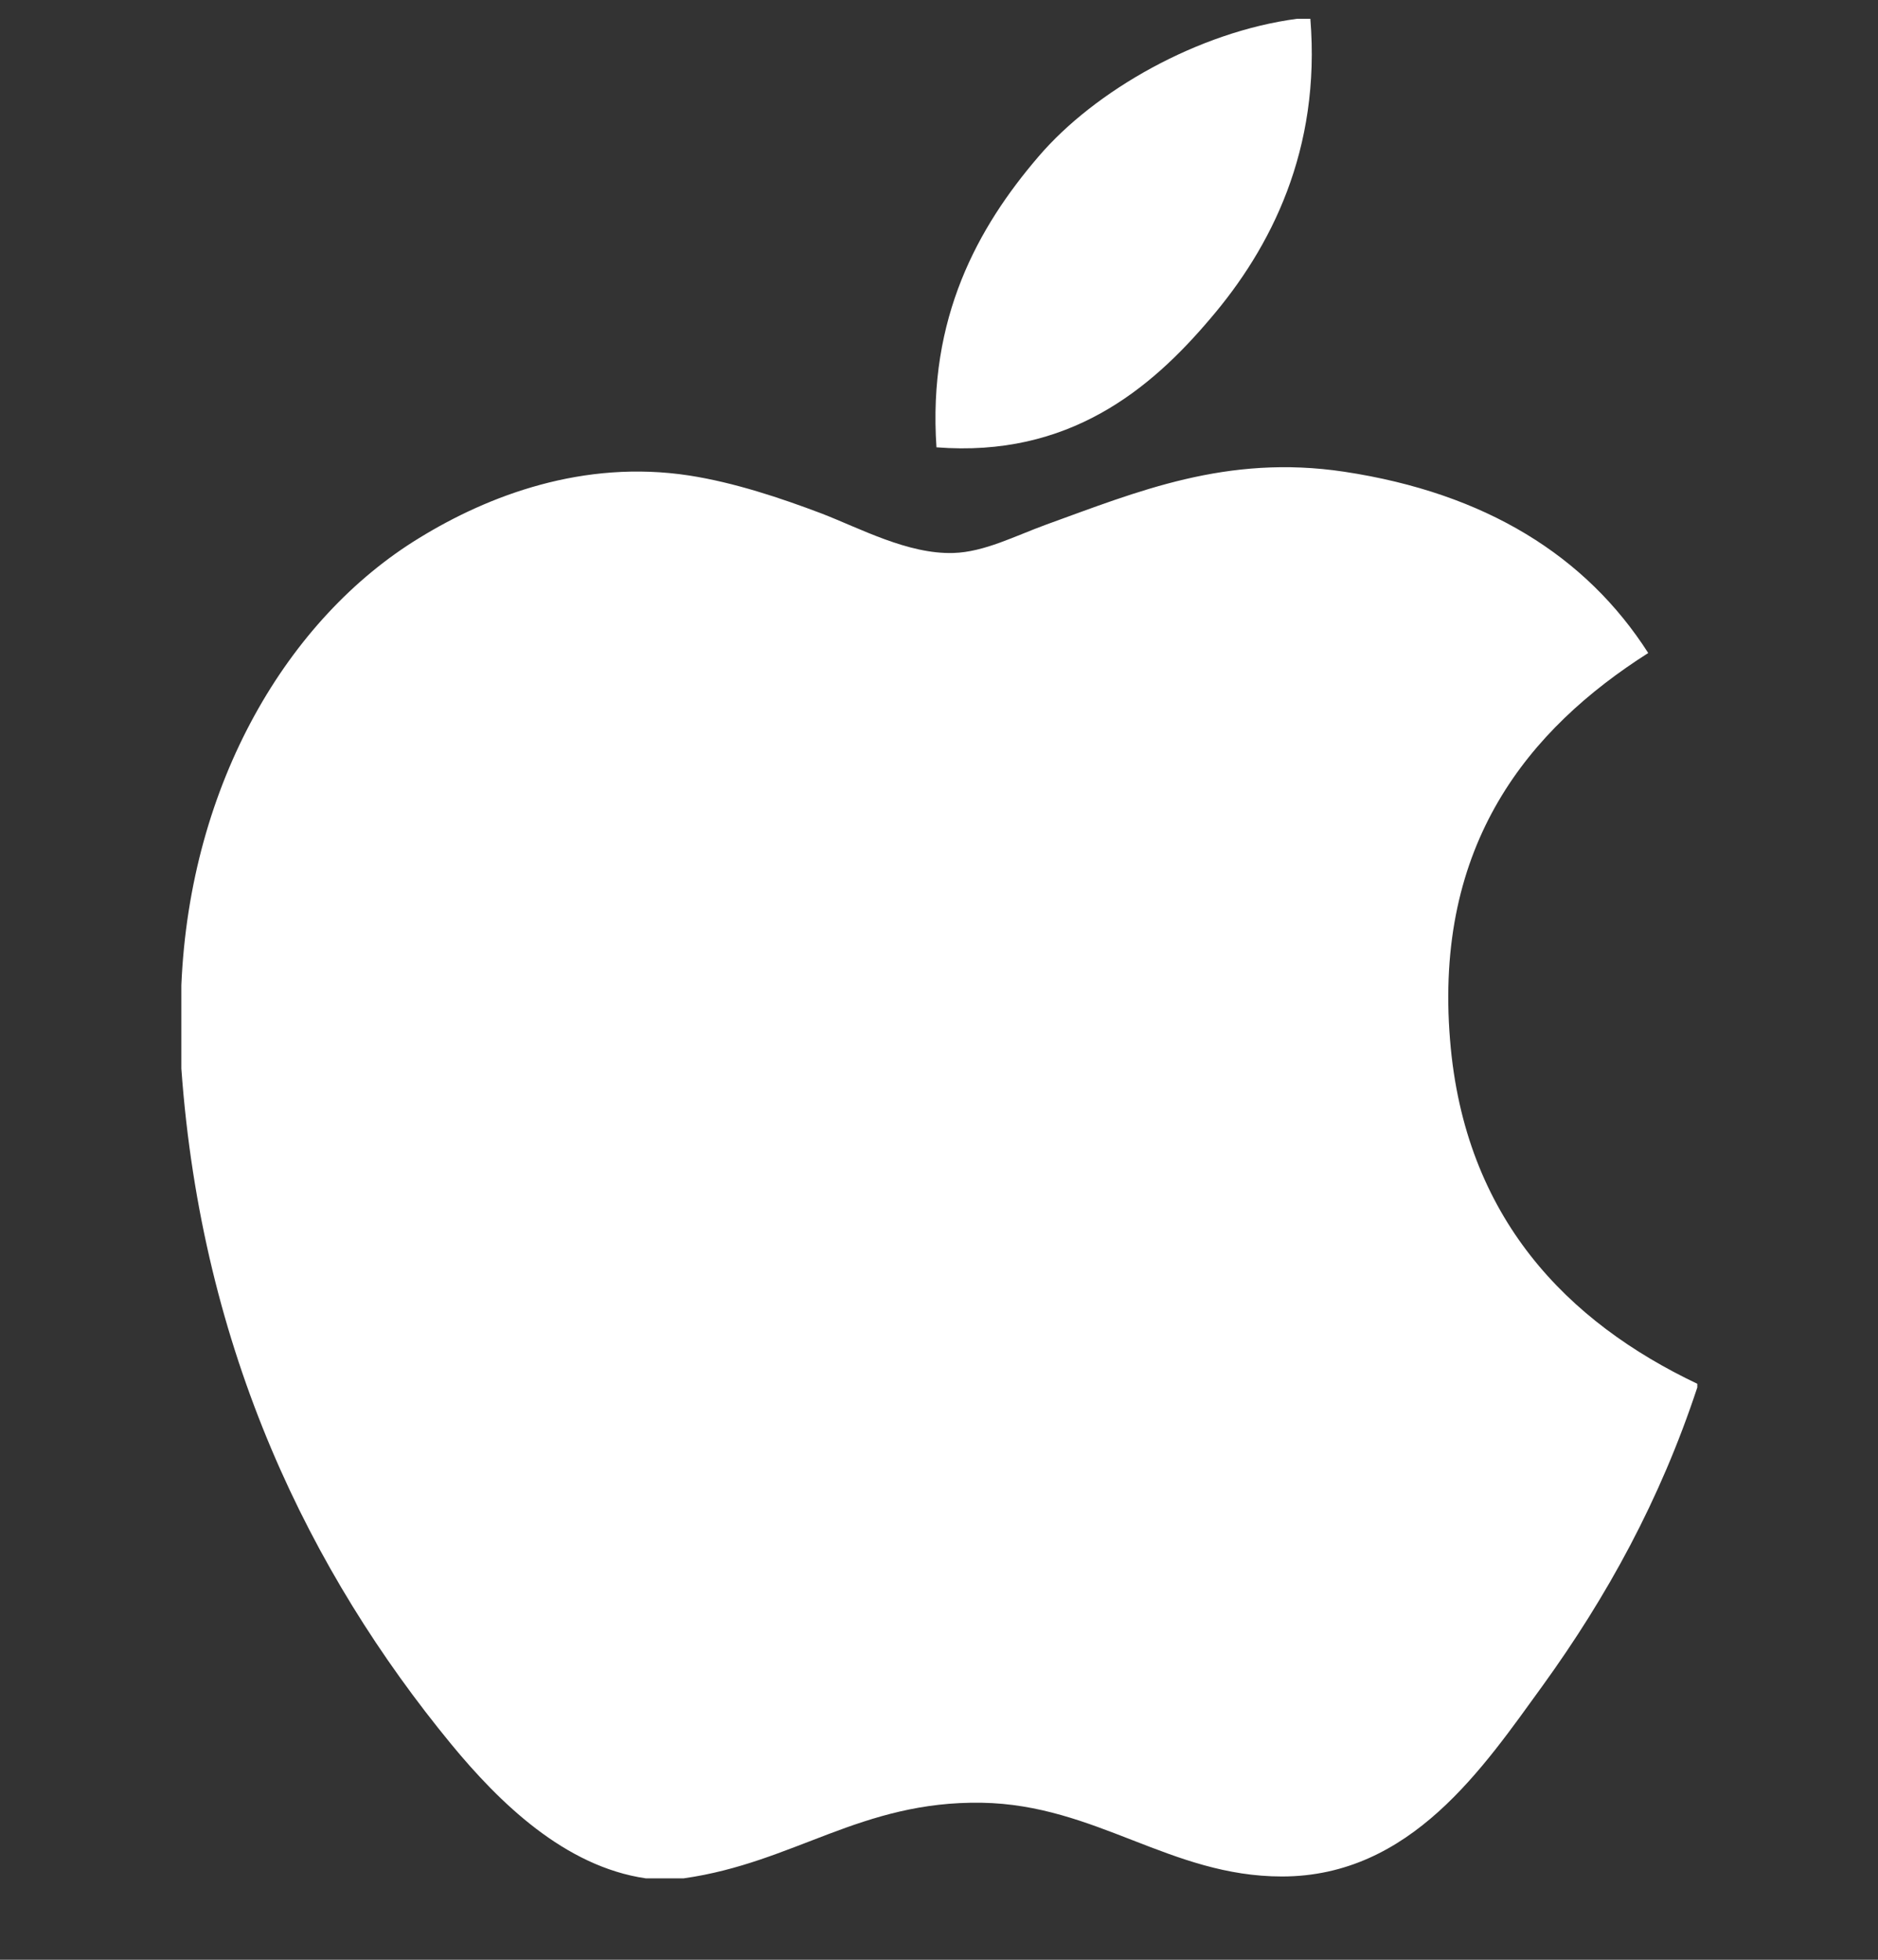 <svg width="23" height="24" viewBox="0 0 23 24" fill="none" xmlns="http://www.w3.org/2000/svg">
<rect x="0" y="0" width="23" height="24" fill="#333333" stroke="none"/>
<g clip-path="url(#clip0)">
<path d="M15.886 0.23C15.939 0.23 15.992 0.23 16.048 0.23C16.178 1.836 15.565 3.036 14.82 3.905C14.089 4.768 13.088 5.605 11.469 5.478C11.361 3.895 11.975 2.784 12.719 1.917C13.409 1.109 14.674 0.39 15.886 0.23Z" fill="white"/>
<path d="M20.787 16.946C20.787 16.962 20.787 16.976 20.787 16.991C20.332 18.369 19.683 19.55 18.891 20.646C18.168 21.641 17.282 22.98 15.7 22.98C14.333 22.98 13.425 22.101 12.024 22.077C10.542 22.053 9.727 22.812 8.372 23.003C8.217 23.003 8.062 23.003 7.91 23.003C6.915 22.859 6.112 22.071 5.527 21.361C3.802 19.263 2.469 16.553 2.221 13.085C2.221 12.745 2.221 12.406 2.221 12.066C2.326 9.584 3.532 7.566 5.135 6.588C5.981 6.068 7.144 5.625 8.439 5.823C8.994 5.909 9.561 6.099 10.058 6.287C10.529 6.468 11.118 6.789 11.676 6.772C12.054 6.761 12.43 6.564 12.811 6.425C13.927 6.022 15.021 5.56 16.463 5.777C18.196 6.039 19.426 6.809 20.186 7.997C18.72 8.93 17.561 10.336 17.759 12.737C17.935 14.918 19.203 16.194 20.787 16.946Z" fill="white"/>
</g>
<defs>
<clipPath id="clip0">
<rect width="22.773" height="22.773" fill="white" transform="translate(0.117 0.23)"/>
</clipPath>
</defs>
</svg>
